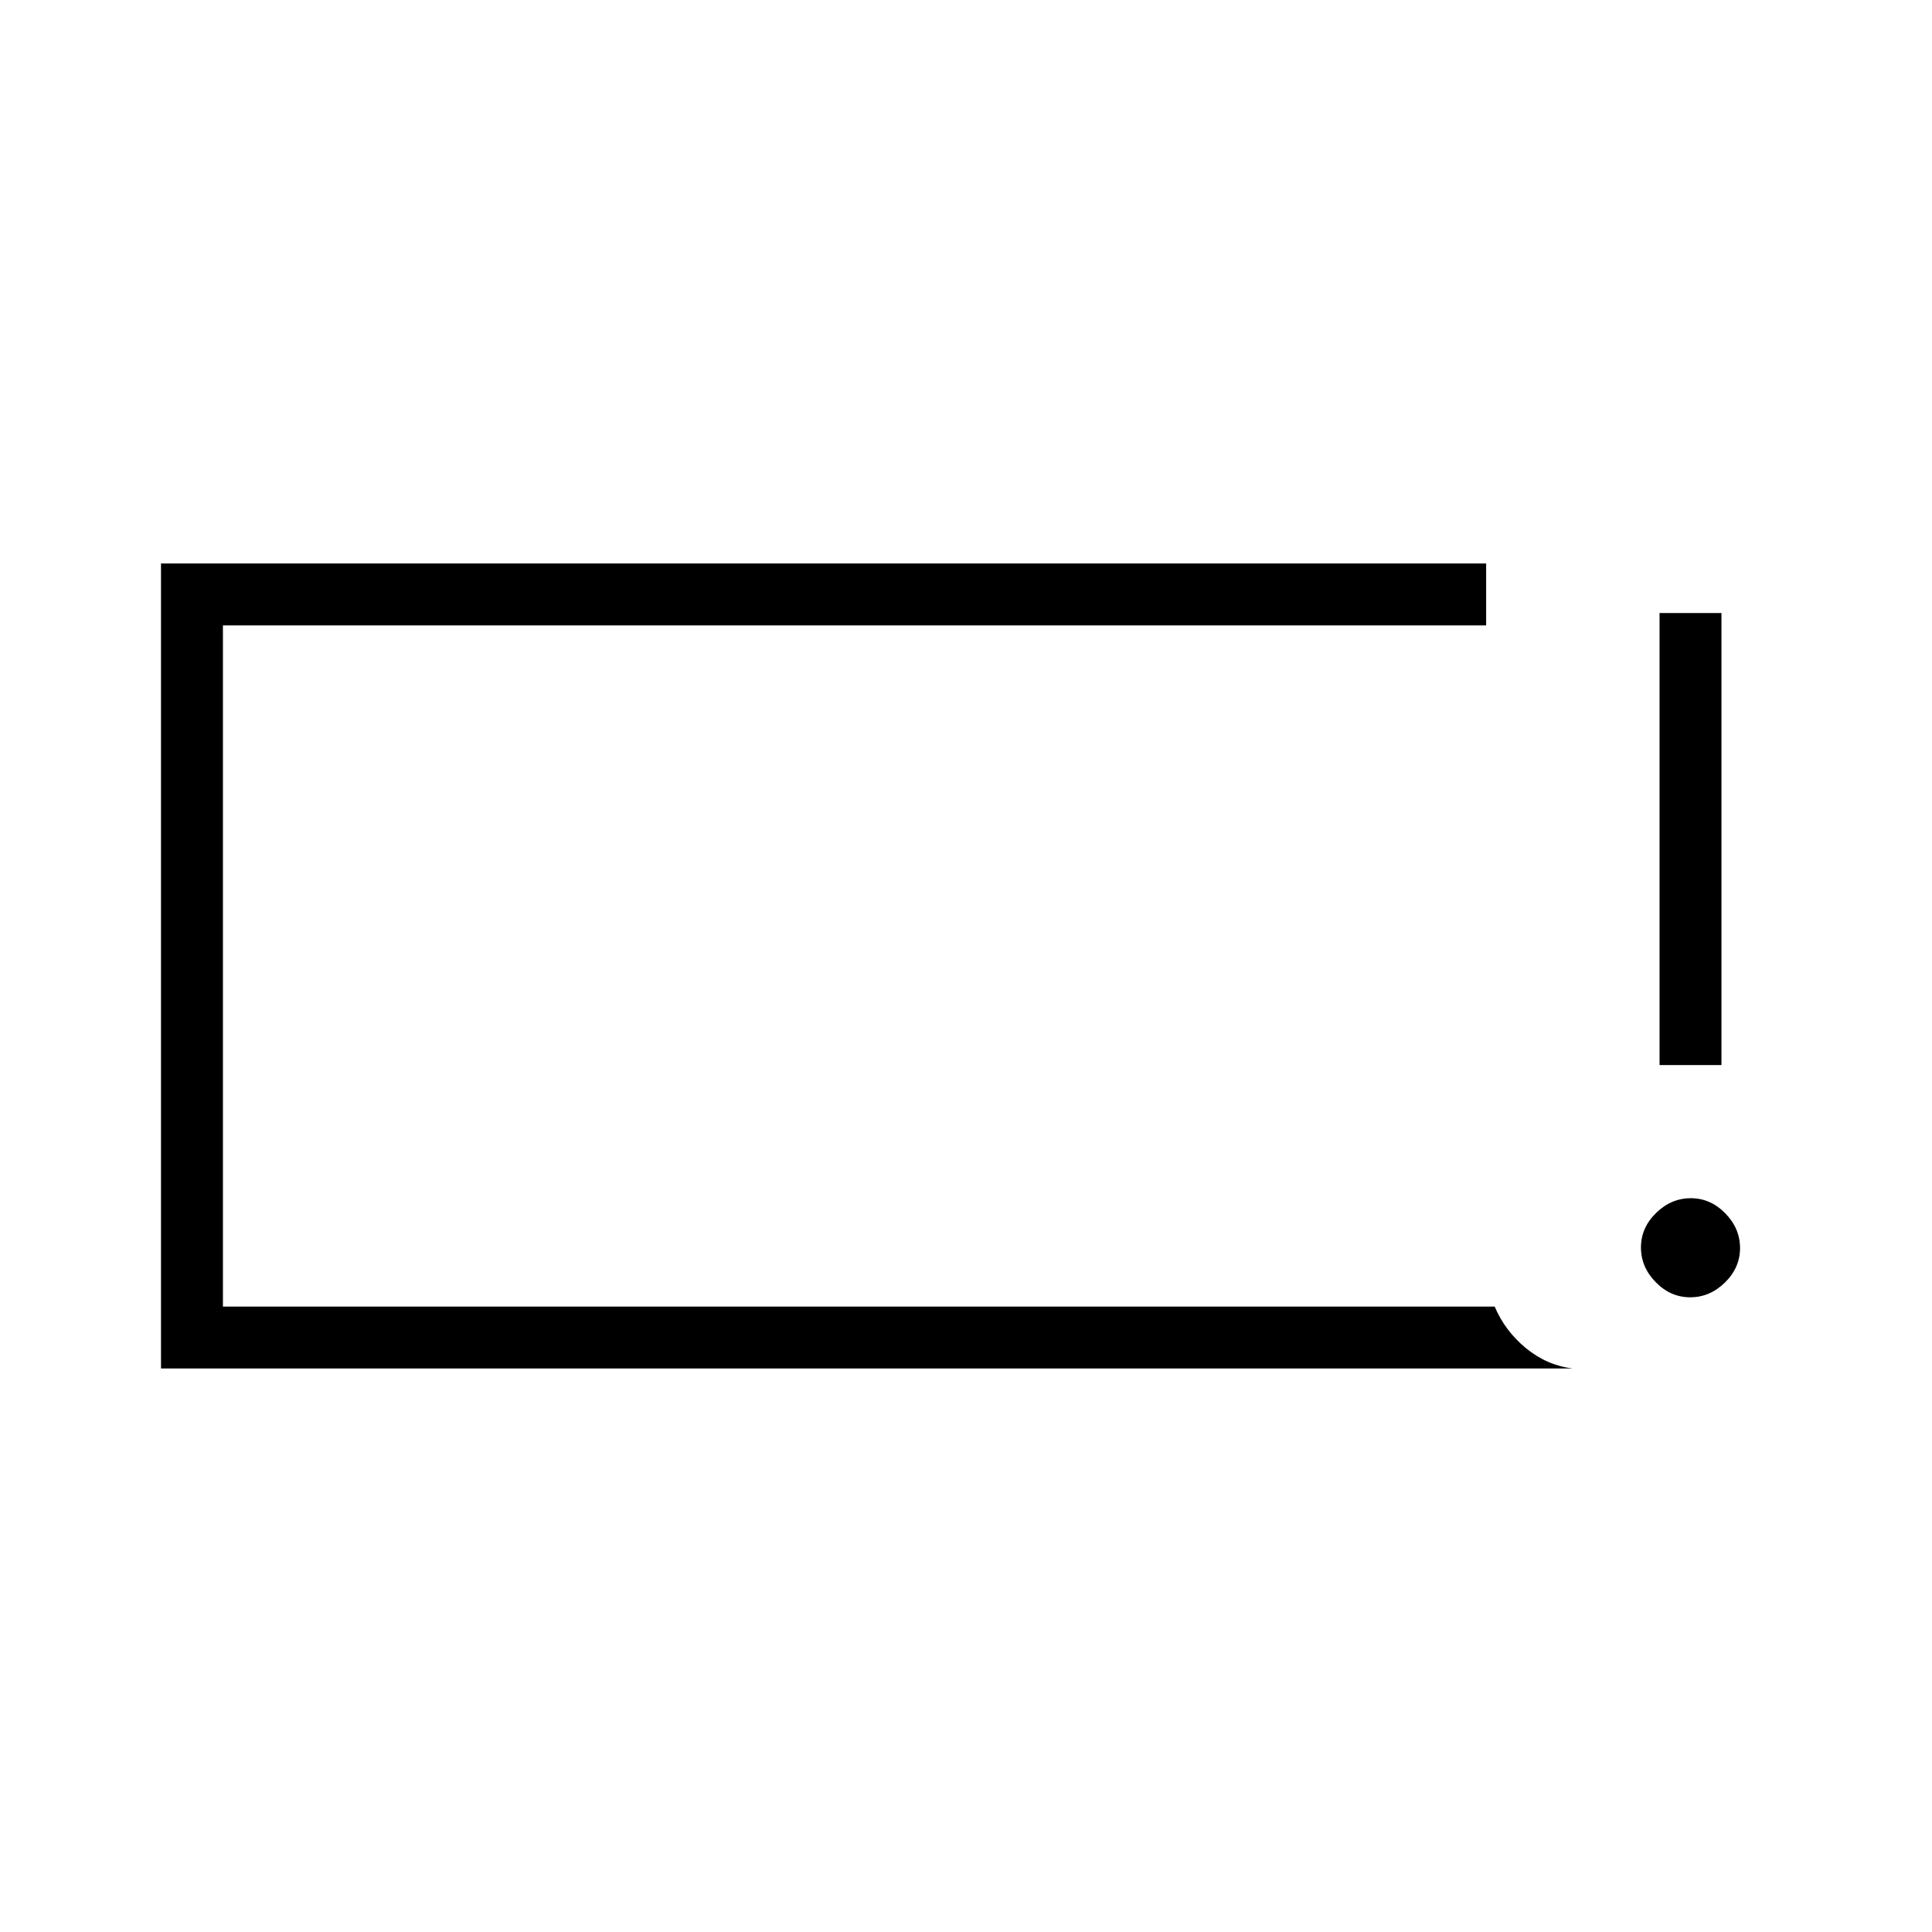 <svg xmlns="http://www.w3.org/2000/svg" width="48" height="48" viewBox="0 -960 960 960"><path d="M839.85-315.38q-9.77 0-17.12-7.5-7.35-7.49-7.35-17.27 0-9.77 7.5-17.12 7.49-7.35 17.27-7.35 9.77 0 17.12 7.5 7.35 7.49 7.35 17.27 0 9.77-7.5 17.12-7.49 7.35-17.27 7.35Zm-15.23-115.39v-224.61h30.76v224.61h-30.76ZM80-280v-400h658.46v30.77H110.77v338.46h631.92q5.16 12.15 15.58 20.69 10.42 8.54 23.27 10.08H80Zm30.77-30.77v-338.46 338.46Z"/></svg>